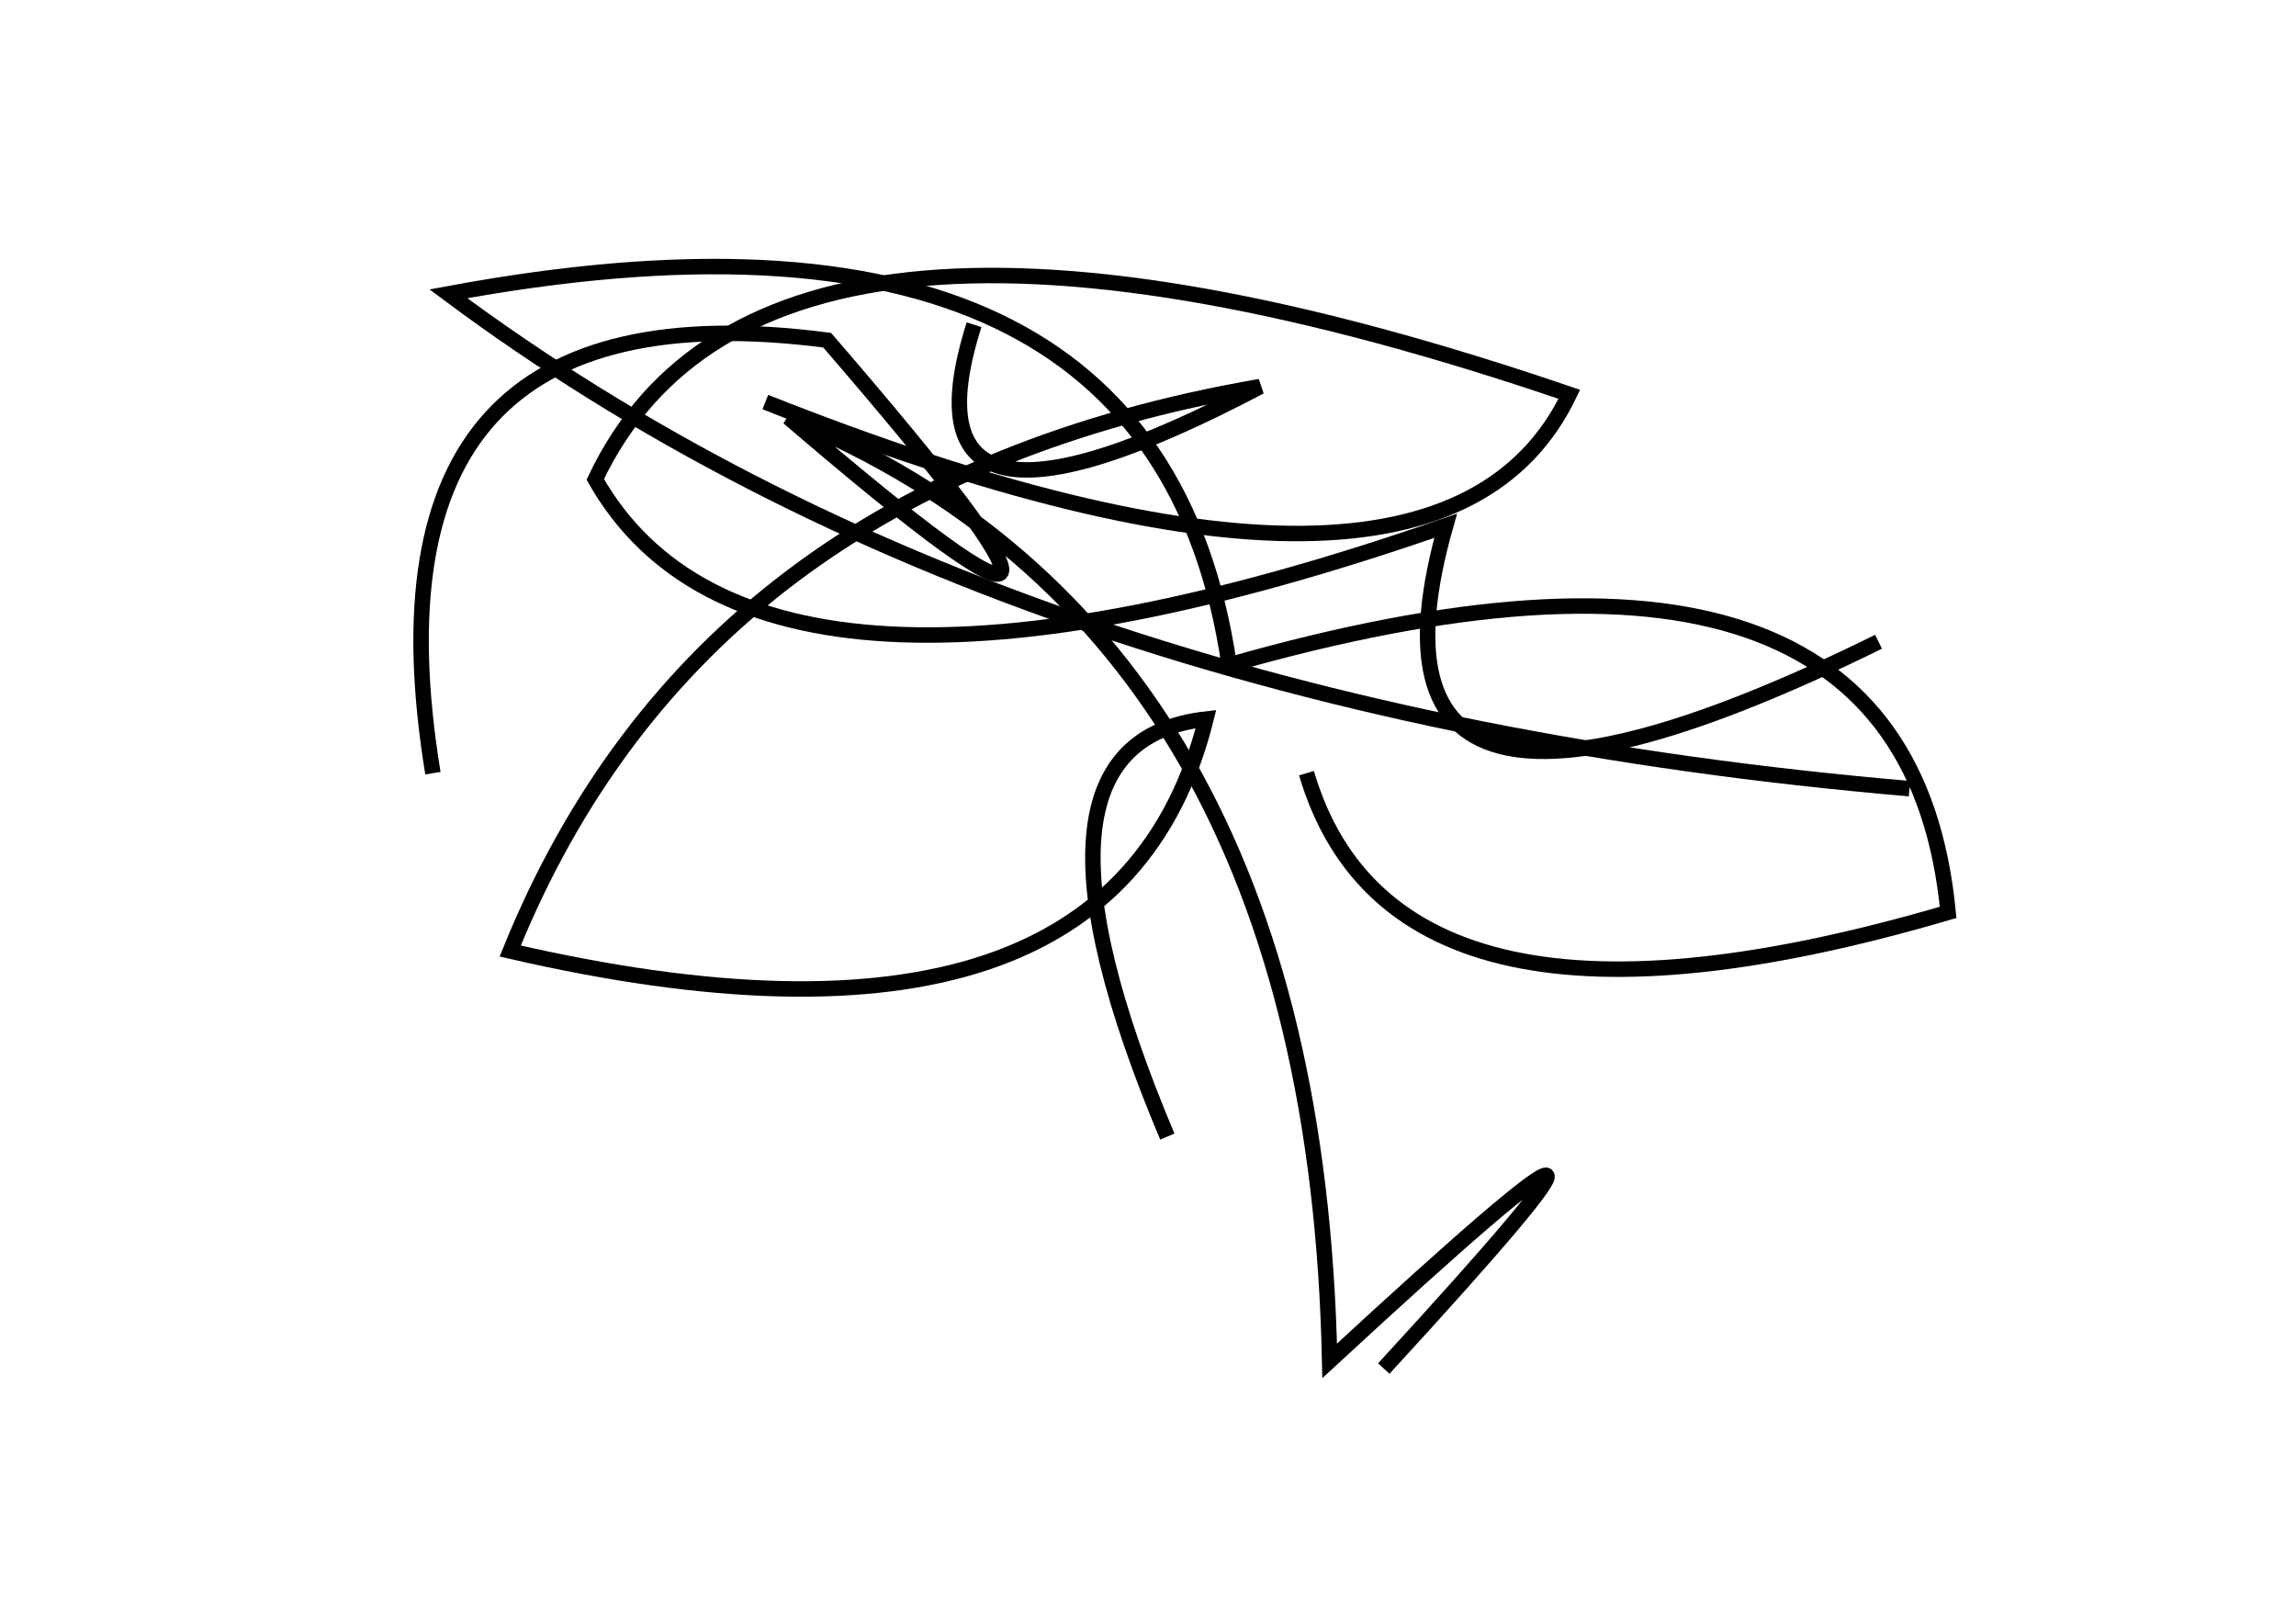 <?xml version="1.0" encoding="utf-8" ?>
<svg baseProfile="full" height="210mm" version="1.1" viewBox="0 0 297 210" width="297mm" xmlns="http://www.w3.org/2000/svg" xmlns:ev="http://www.w3.org/2001/xml-events" xmlns:xlink="http://www.w3.org/1999/xlink"><defs /><g transform="translate(43,30)"><path d="M 83,12 Q 72.5,45.0 120,20 Q 47.5,32.5 23,93 Q 101.0,111.0 113,63 Q 86.5,66.0 108,117" fill="none" stroke="black" stroke-width="2" /><path d="M 126,70 Q 137.5,109.0 209,88 Q 203.5,31.0 116,56 Q 106.5,-9.0 15,8 Q 87.5,62.0 204,72" fill="none" stroke="black" stroke-width="2" /><path d="M 56,22 Q 143.0,56.5 160,21 Q 56.0,-14.5 34,32 Q 55.0,69.0 144,38 Q 130.0,87.5 200,53" fill="none" stroke="black" stroke-width="2" /><path d="M 136,147 Q 181.5,97.5 129,146 Q 127.0,52.0 59,24 Q 111.5,69.0 64,14 Q 2.5,6.0 13,70" fill="none" stroke="black" stroke-width="2" /></g></svg>